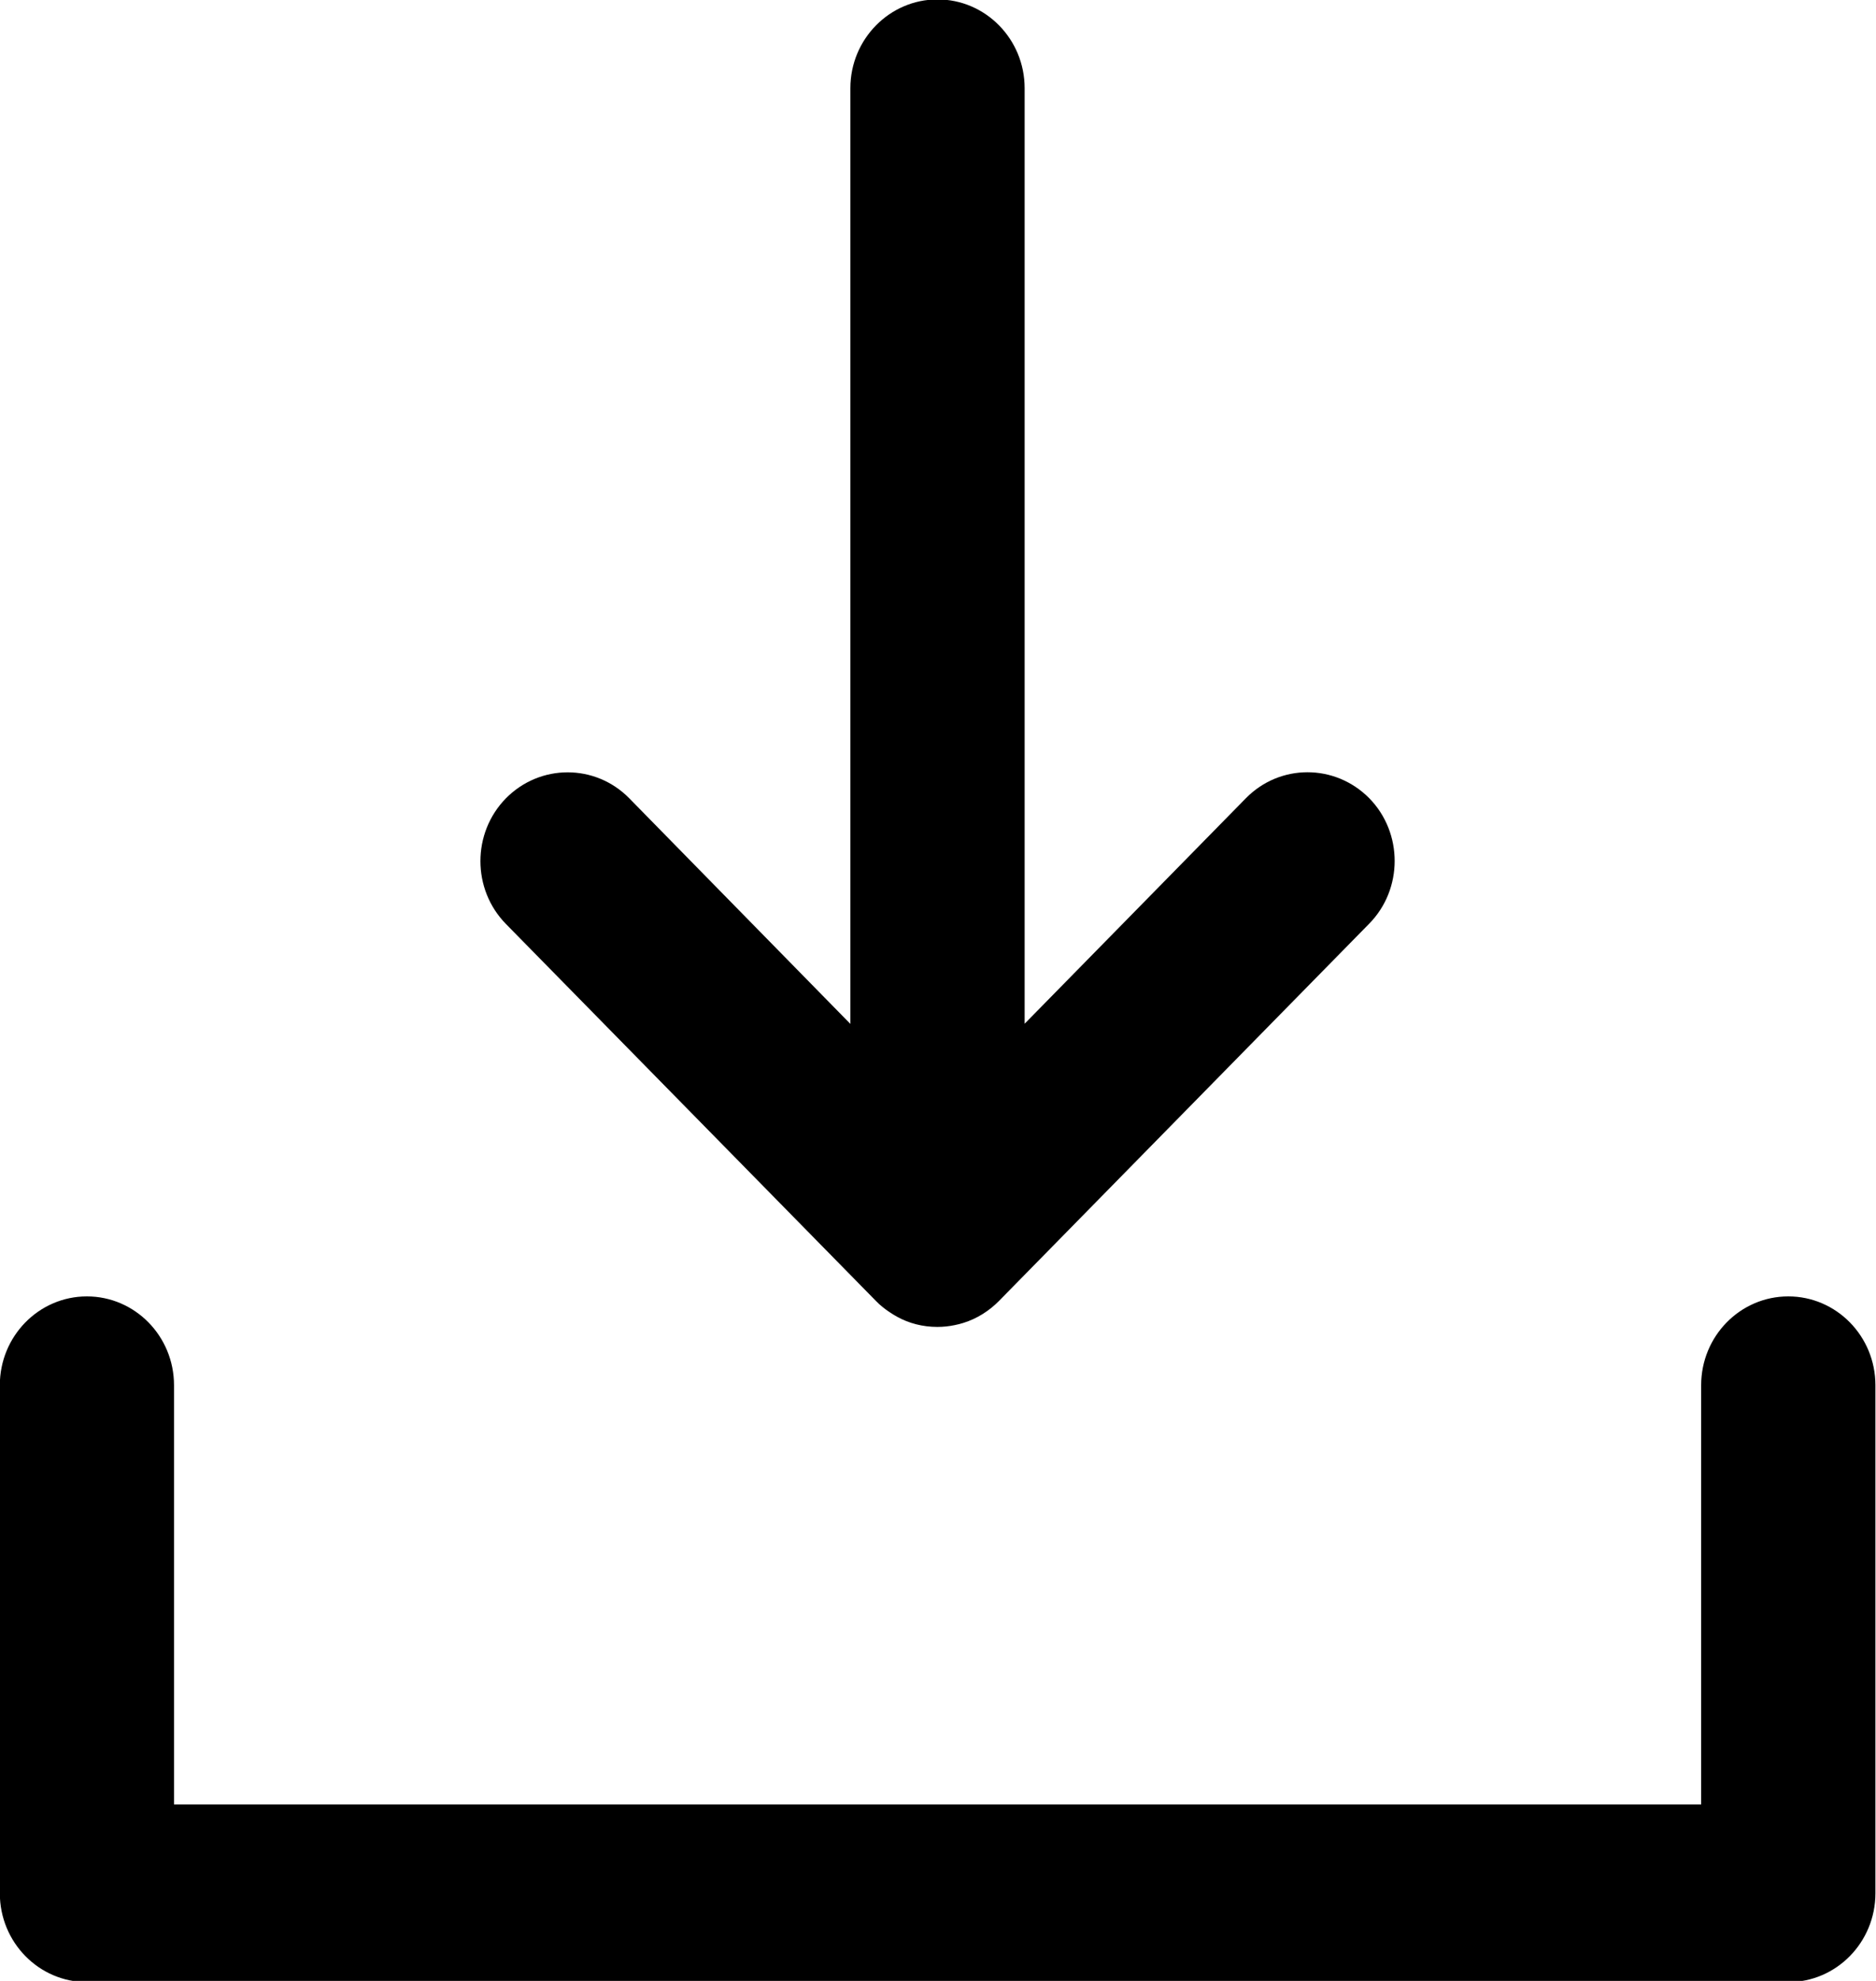 <svg xmlns="http://www.w3.org/2000/svg" xmlns:xlink="http://www.w3.org/1999/xlink" preserveAspectRatio="xMidYMid" width="22.5" height="23.75" viewBox="0 0 22.5 23.75">
  <path d="M21.448,23.764 L1.042,23.764 C0.466,23.764 -0.002,23.287 -0.002,22.699 L-0.002,16.608 C-0.002,16.020 0.466,15.543 1.042,15.543 C1.619,15.543 2.087,16.020 2.087,16.608 L2.087,21.634 L20.403,21.634 L20.403,16.608 C20.403,16.020 20.871,15.543 21.448,15.543 C22.025,15.543 22.493,16.020 22.493,16.608 L22.493,22.699 C22.493,23.287 22.025,23.764 21.448,23.764 ZM11.982,15.597 C11.865,15.716 11.718,15.810 11.554,15.861 C11.520,15.872 11.486,15.880 11.452,15.887 C11.386,15.901 11.316,15.909 11.242,15.909 C11.067,15.909 10.902,15.866 10.759,15.787 C10.728,15.770 10.700,15.752 10.671,15.733 C10.642,15.715 10.614,15.693 10.585,15.670 C10.556,15.647 10.531,15.624 10.506,15.598 L6.068,11.078 C5.660,10.662 5.660,9.987 6.068,9.571 C6.478,9.156 7.139,9.156 7.547,9.571 L10.199,12.276 L10.199,1.057 C10.199,0.469 10.670,-0.007 11.244,-0.007 C11.820,-0.007 12.289,0.469 12.289,1.057 L12.289,12.274 L14.943,9.570 C15.351,9.155 16.011,9.155 16.422,9.570 C16.829,9.985 16.829,10.662 16.420,11.076 L11.982,15.597 Z" class="cls-1"/>
</svg>
